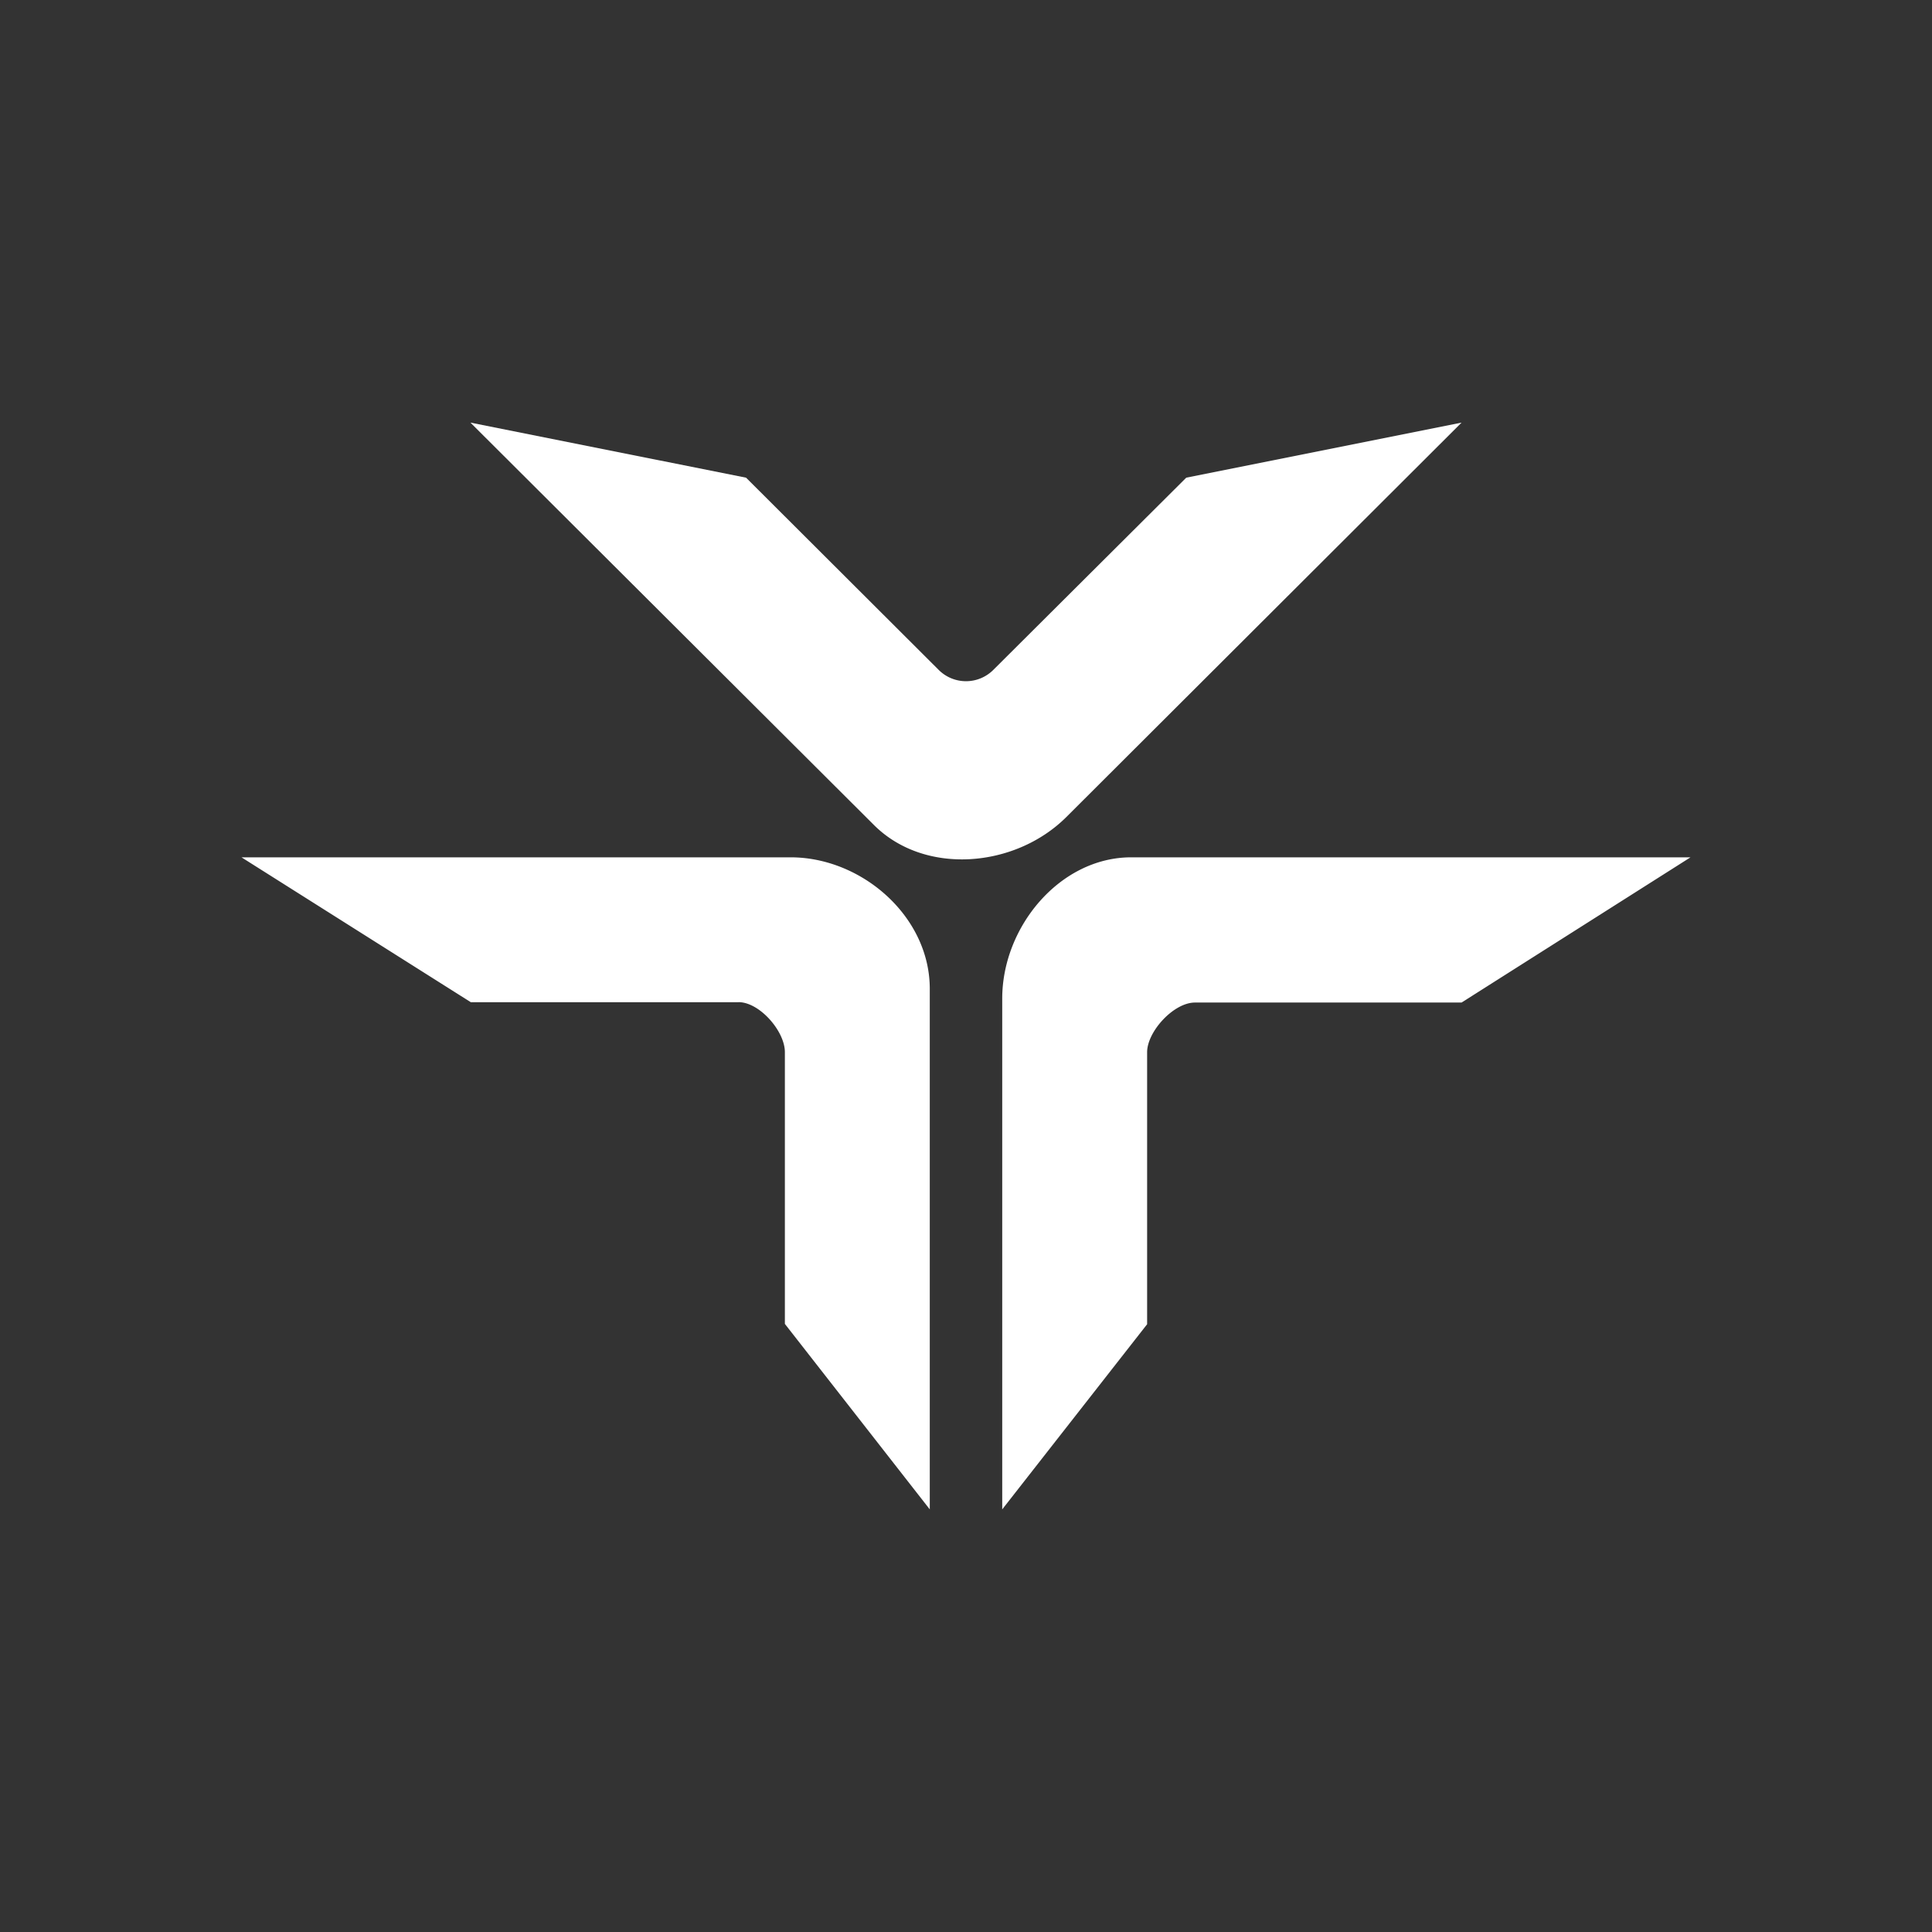 <svg xmlns="http://www.w3.org/2000/svg" width="3em" height="3em" viewBox="0 0 24 24"><rect x="0" y="0" width="24" height="24" fill="#333333" stroke="none"/><path fill="#fff" d="m14.736 5.934l-2.394 2.385a.48.48 0 0 1-.684 0l-2.39-2.385l-3.424-.684l5.004 4.99c.63.64 1.76.545 2.398-.09l4.91-4.9zm-.486 10.521v-3.384c0-.256.329-.617.594-.617h3.312L21 10.65h-6.948c-.882 0-1.602.86-1.602 1.755v6.345l1.8-2.3zM9.174 12.45H5.849L3 10.65h6.822c.882 0 1.728.733 1.728 1.633v6.467l-1.8-2.304V13.07c0-.261-.315-.621-.576-.621"/></svg>